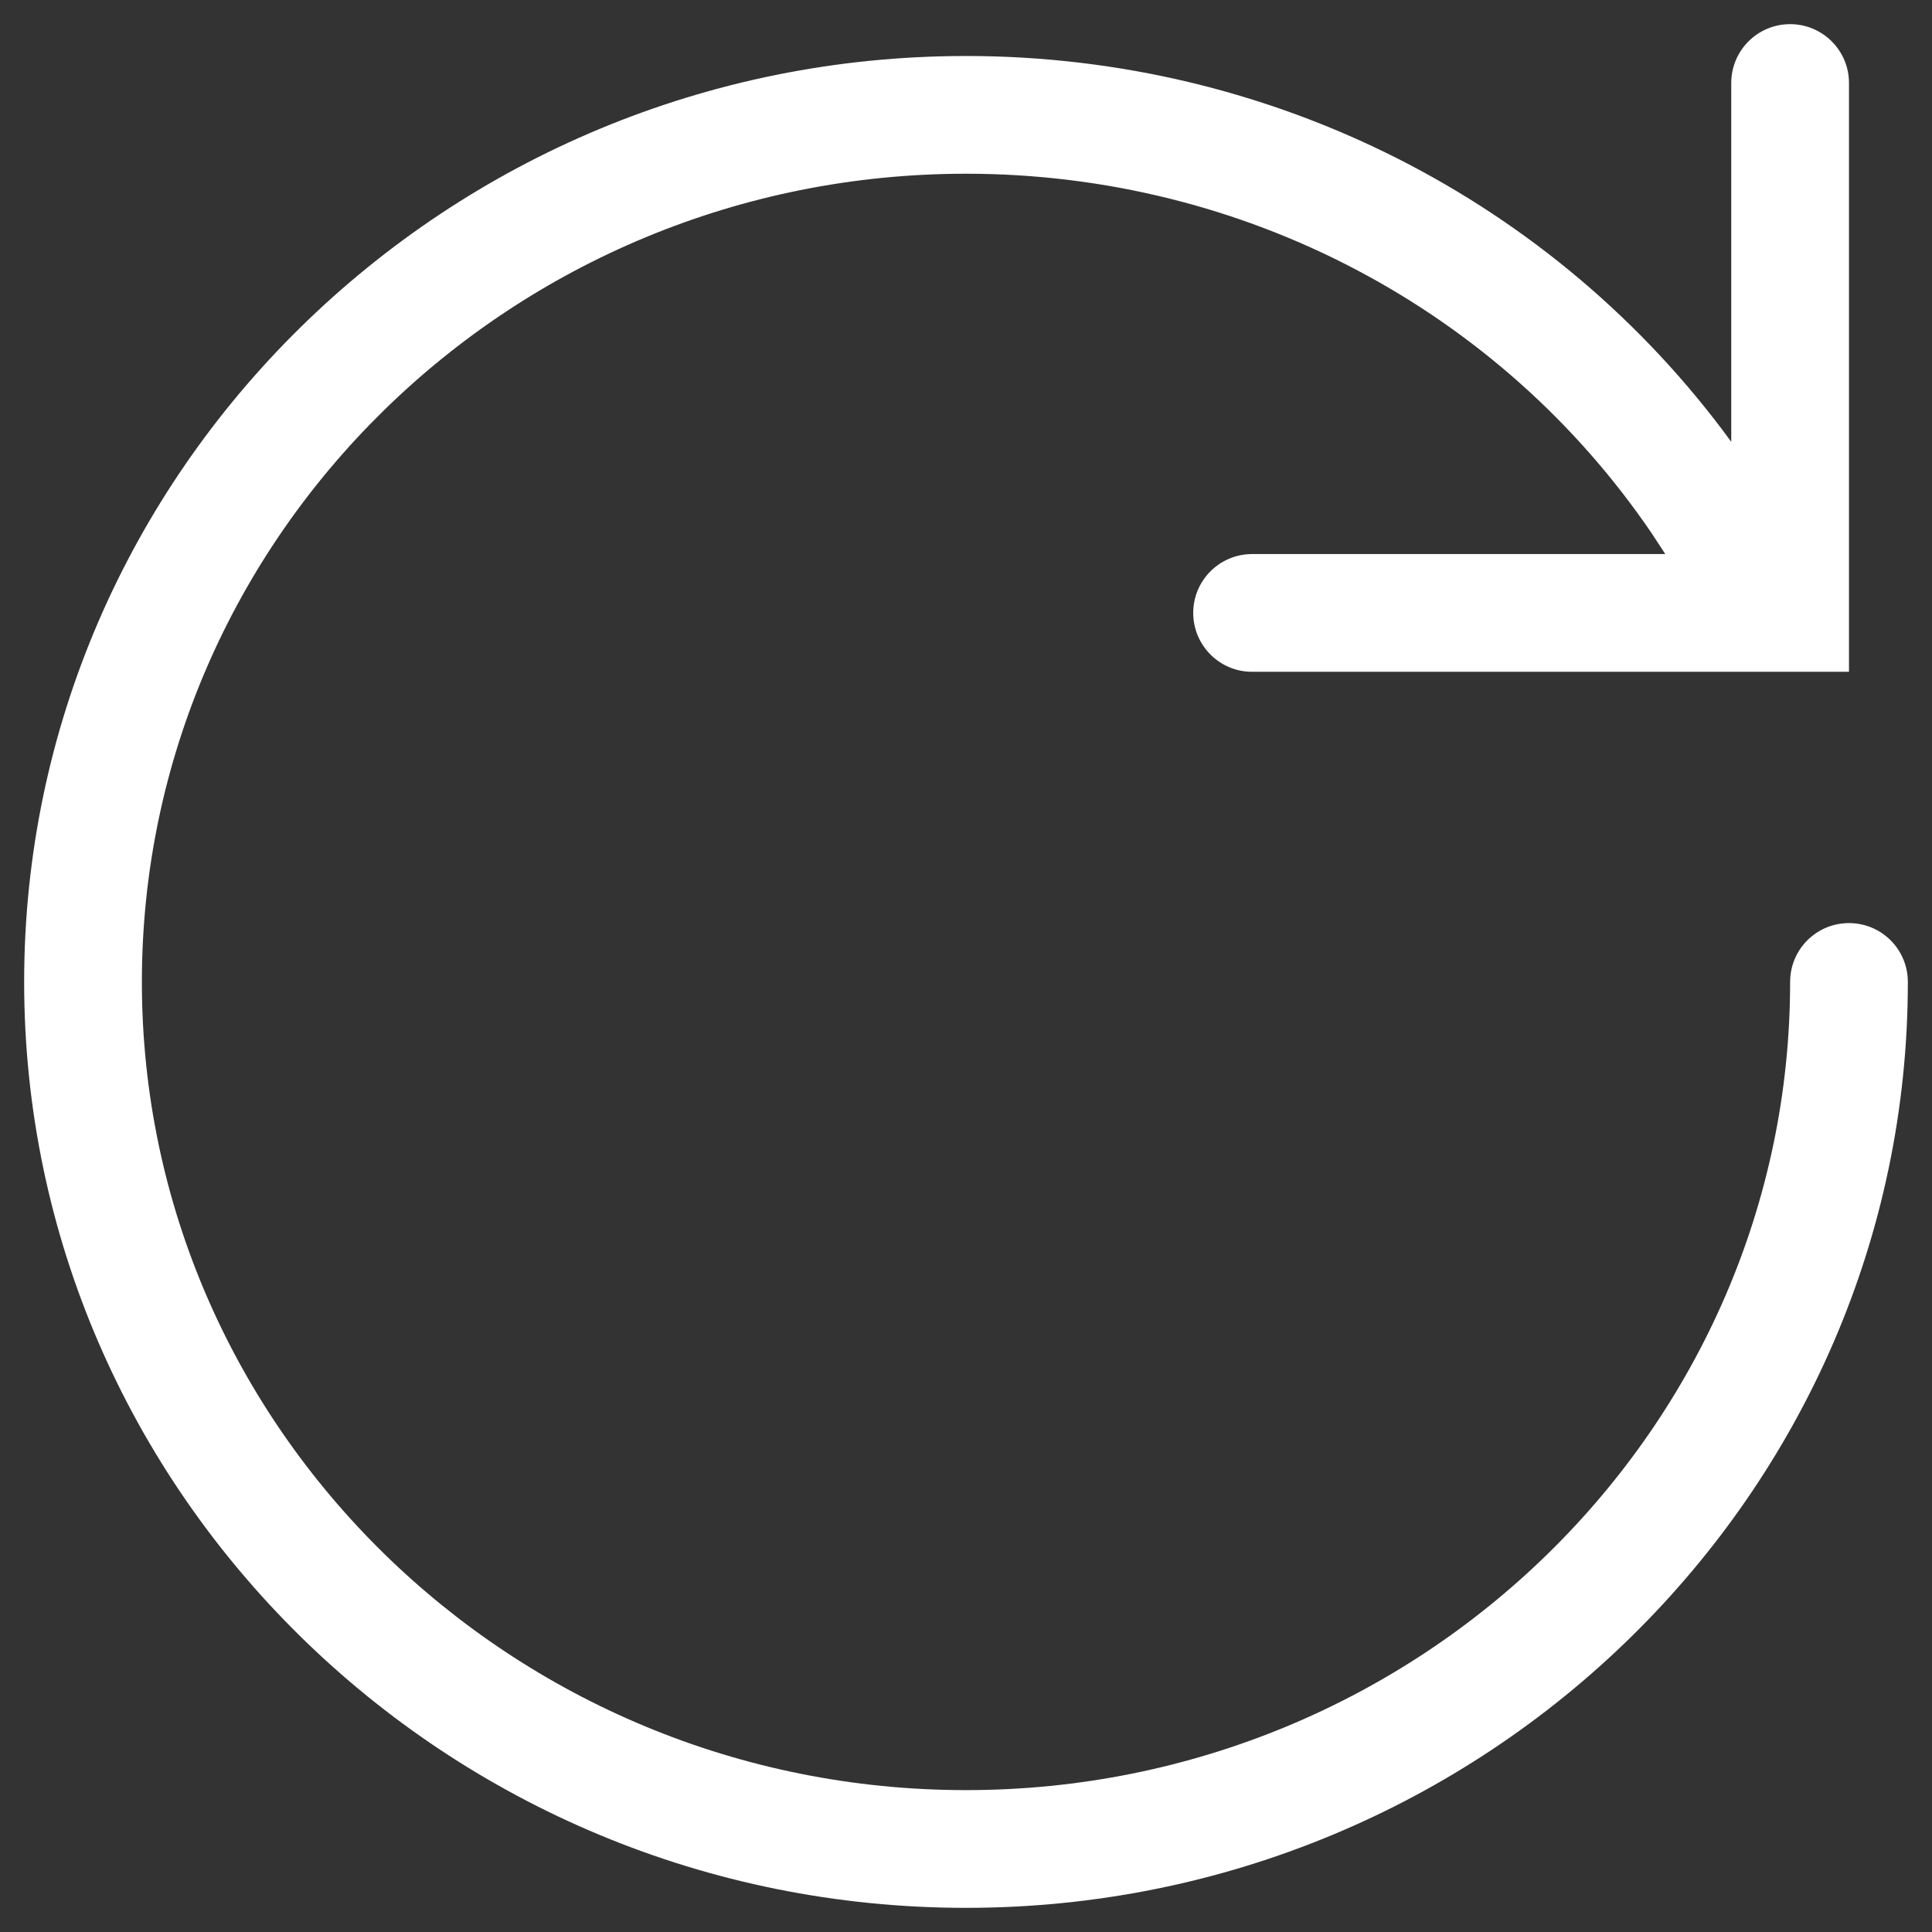 <?xml version="1.0" encoding="utf-8"?>
<svg xmlns="http://www.w3.org/2000/svg" height="128" width="128" viewBox="0 0 128 128">
  <rect x="0" y="0" width="128" height="128" fill="#333333" stroke="none"/>
  <g>
    <path id="path1" transform="rotate(0,64,64) translate(1.6,1.6) scale(3.9,3.9)  " fill="#FFFFFF" d="M30,0C30.553,-1.1920929E-07,31,0.448,31,1L31,11.002 20.86,11.002C20.308,11.002 19.86,10.554 19.86,10.002 19.86,9.45 20.308,9.002 20.86,9.002L27.879,9.002 27.647,8.647C25.063,4.849 20.722,2.541 16,2.541 8.28,2.541 2,8.7 2,16.271 2,23.841 8.28,30 16,30 23.72,30 30,23.841 30,16.271 30,15.718 30.447,15.271 31,15.271 31.553,15.271 32,15.718 32,16.271 32,24.944 24.822,32 16,32 7.178,32 0,24.944 0,16.271 0,7.597 7.178,0.541 16,0.541 21.203,0.541 26.005,3 28.989,7.08L29,7.096 29,1C29,0.448,29.447,-1.1920929E-07,30,0z" />
  </g>
</svg>

